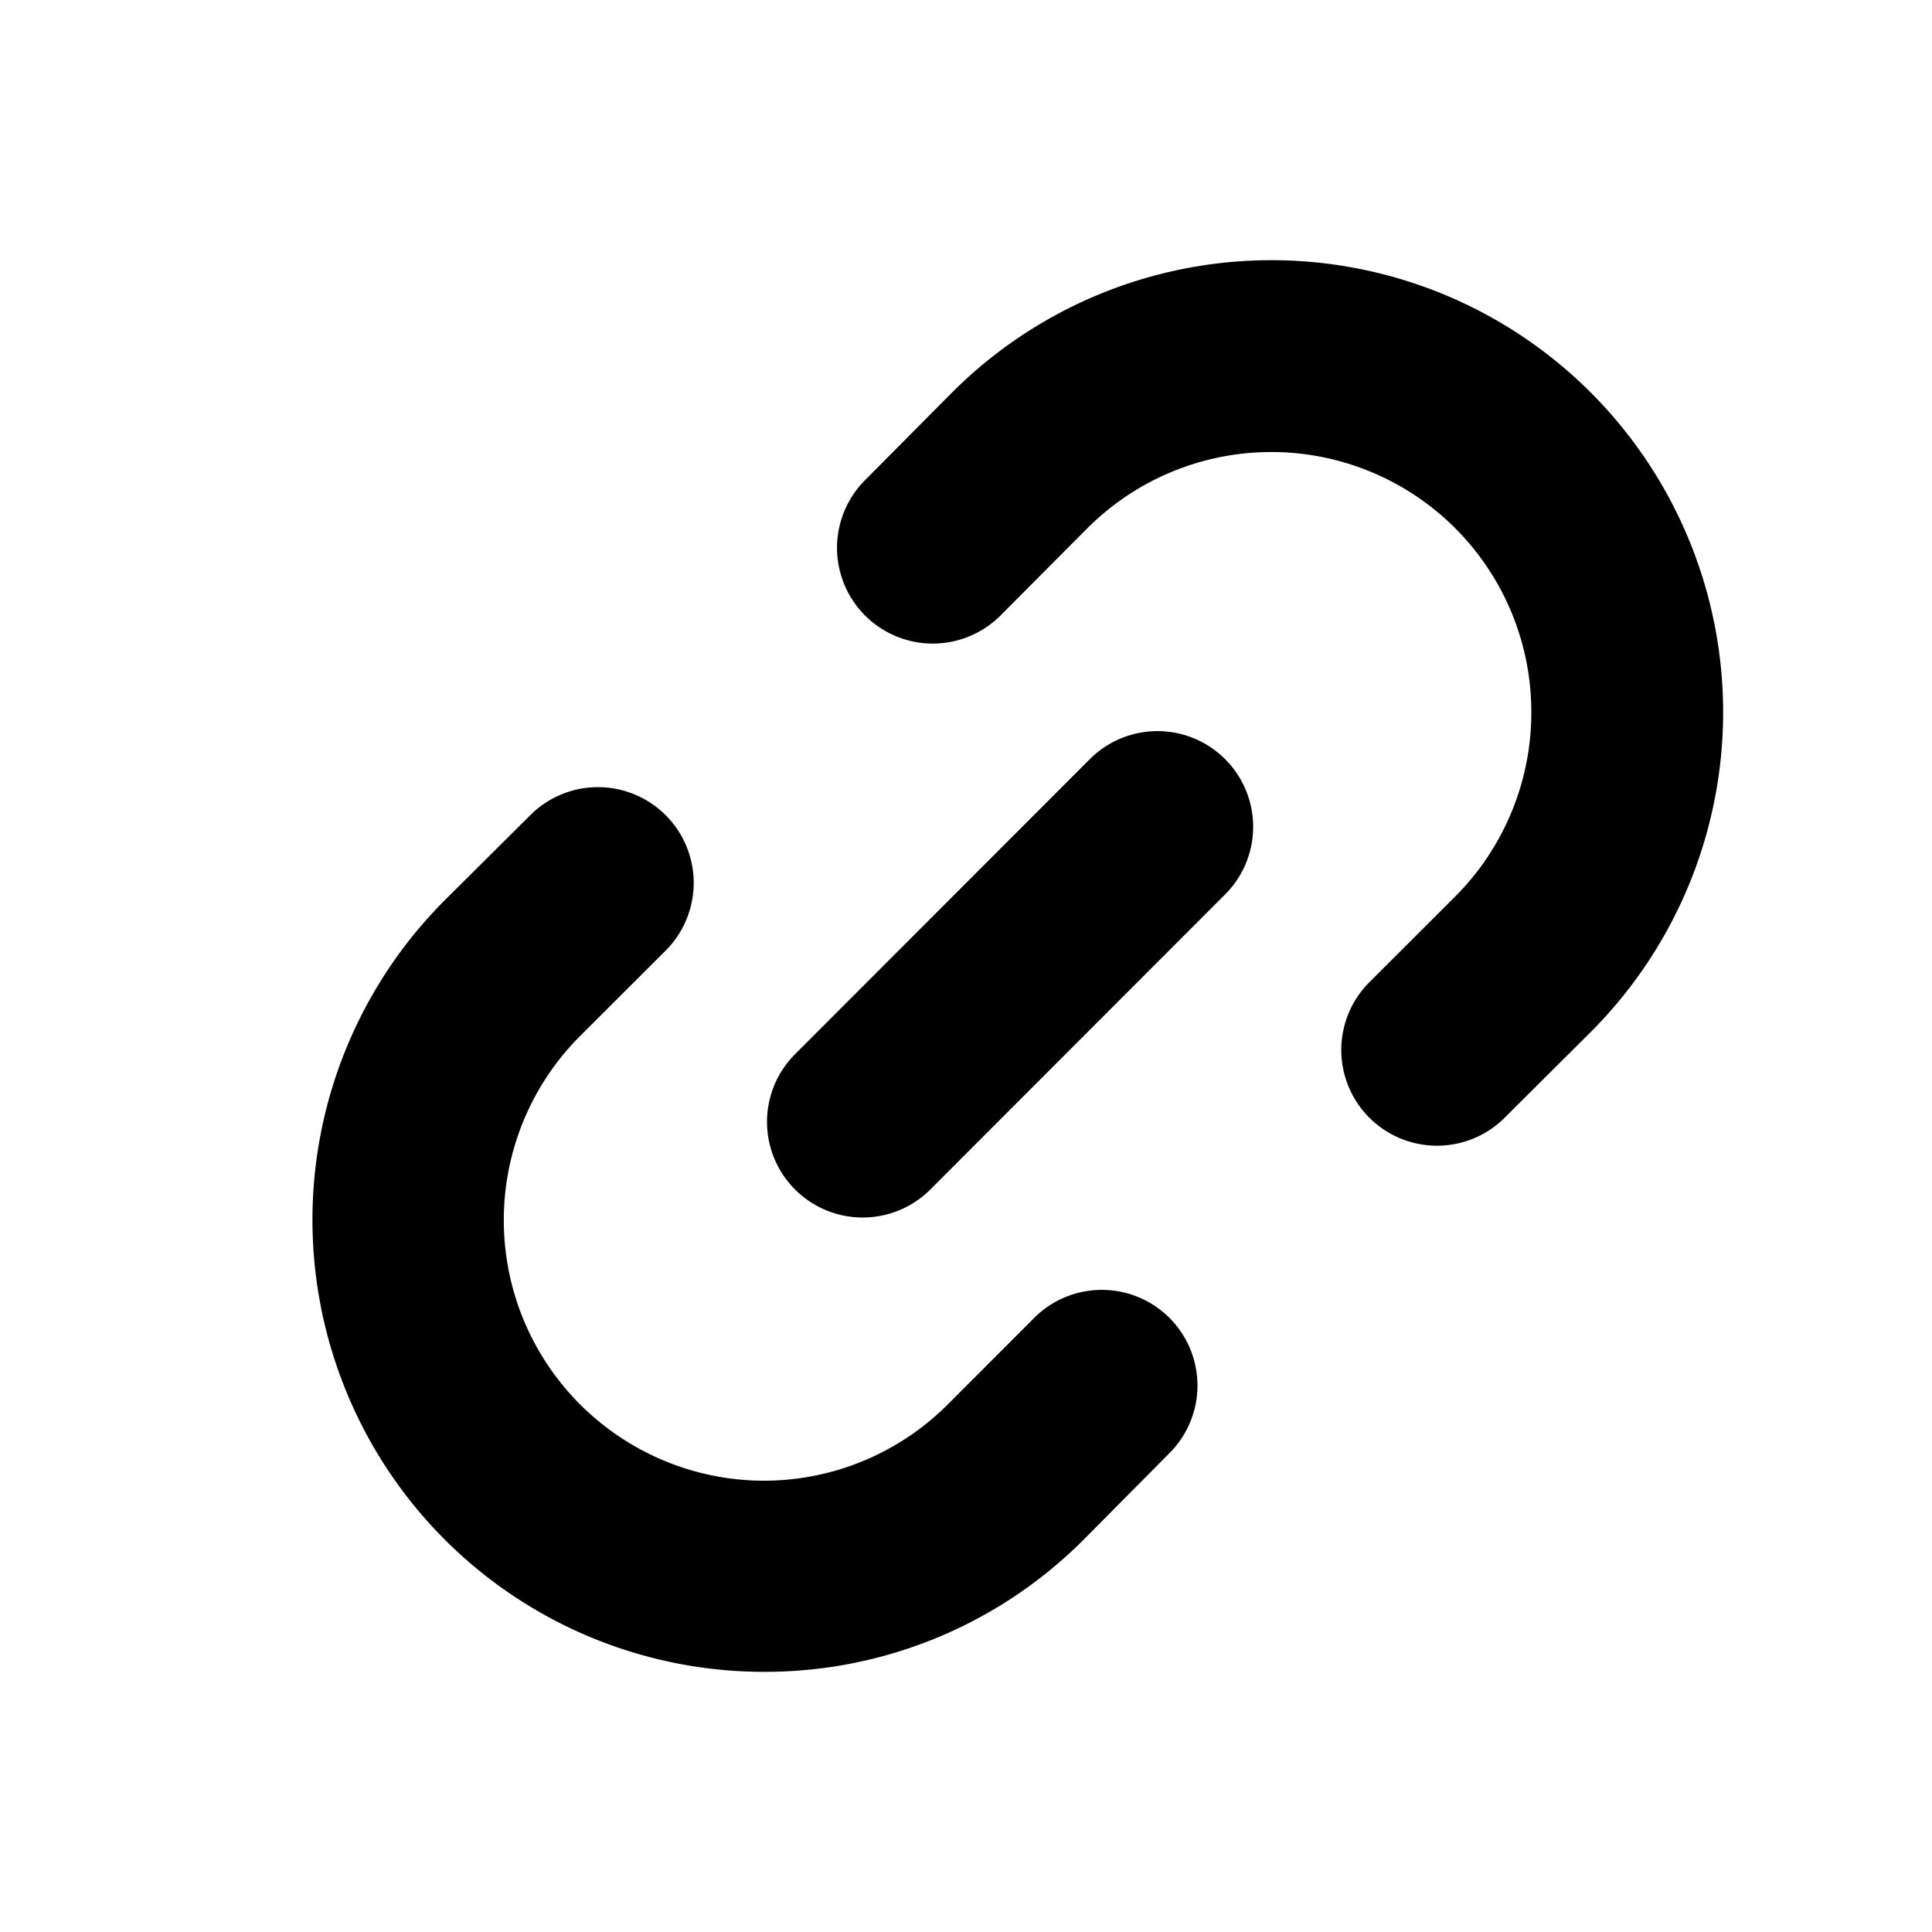 <?xml version="1.0"?>
<svg version="1.1" xmlns="http://www.w3.org/2000/svg" viewBox="0 0 36 36" fill="black">
  <g>
    <path d="M14.232 31.152a8.408 8.408 0 0 1-7.767-5.193 8.427 8.427 0 0 1 1.81-9.172l1.632-1.623a1.784 1.784 0 0 1 2.518 2.527l-1.62 1.618a4.854 4.854 0 0 0 3.427 8.282 4.845 4.845 0 0 0 3.427-1.42l1.622-1.624a1.782 1.782 0 0 1 2.525 2.515l-1.627 1.64a8.376 8.376 0 0 1-5.947 2.45Zm15.41-11.923a8.428 8.428 0 0 0 0-11.914 8.413 8.413 0 0 0-11.903 0L16.116 8.95a1.784 1.784 0 0 0 2.53 2.516l1.613-1.62a4.845 4.845 0 0 1 8.275 3.43 4.855 4.855 0 0 1-1.42 3.431l-1.62 1.618a1.784 1.784 0 0 0 2.518 2.527l1.63-1.623Zm-6.813-2.563a1.782 1.782 0 0 0-2.522-2.52l-5.493 5.498a1.782 1.782 0 0 0 2.522 2.52l5.493-5.498Z"/>
  </g>
</svg>
